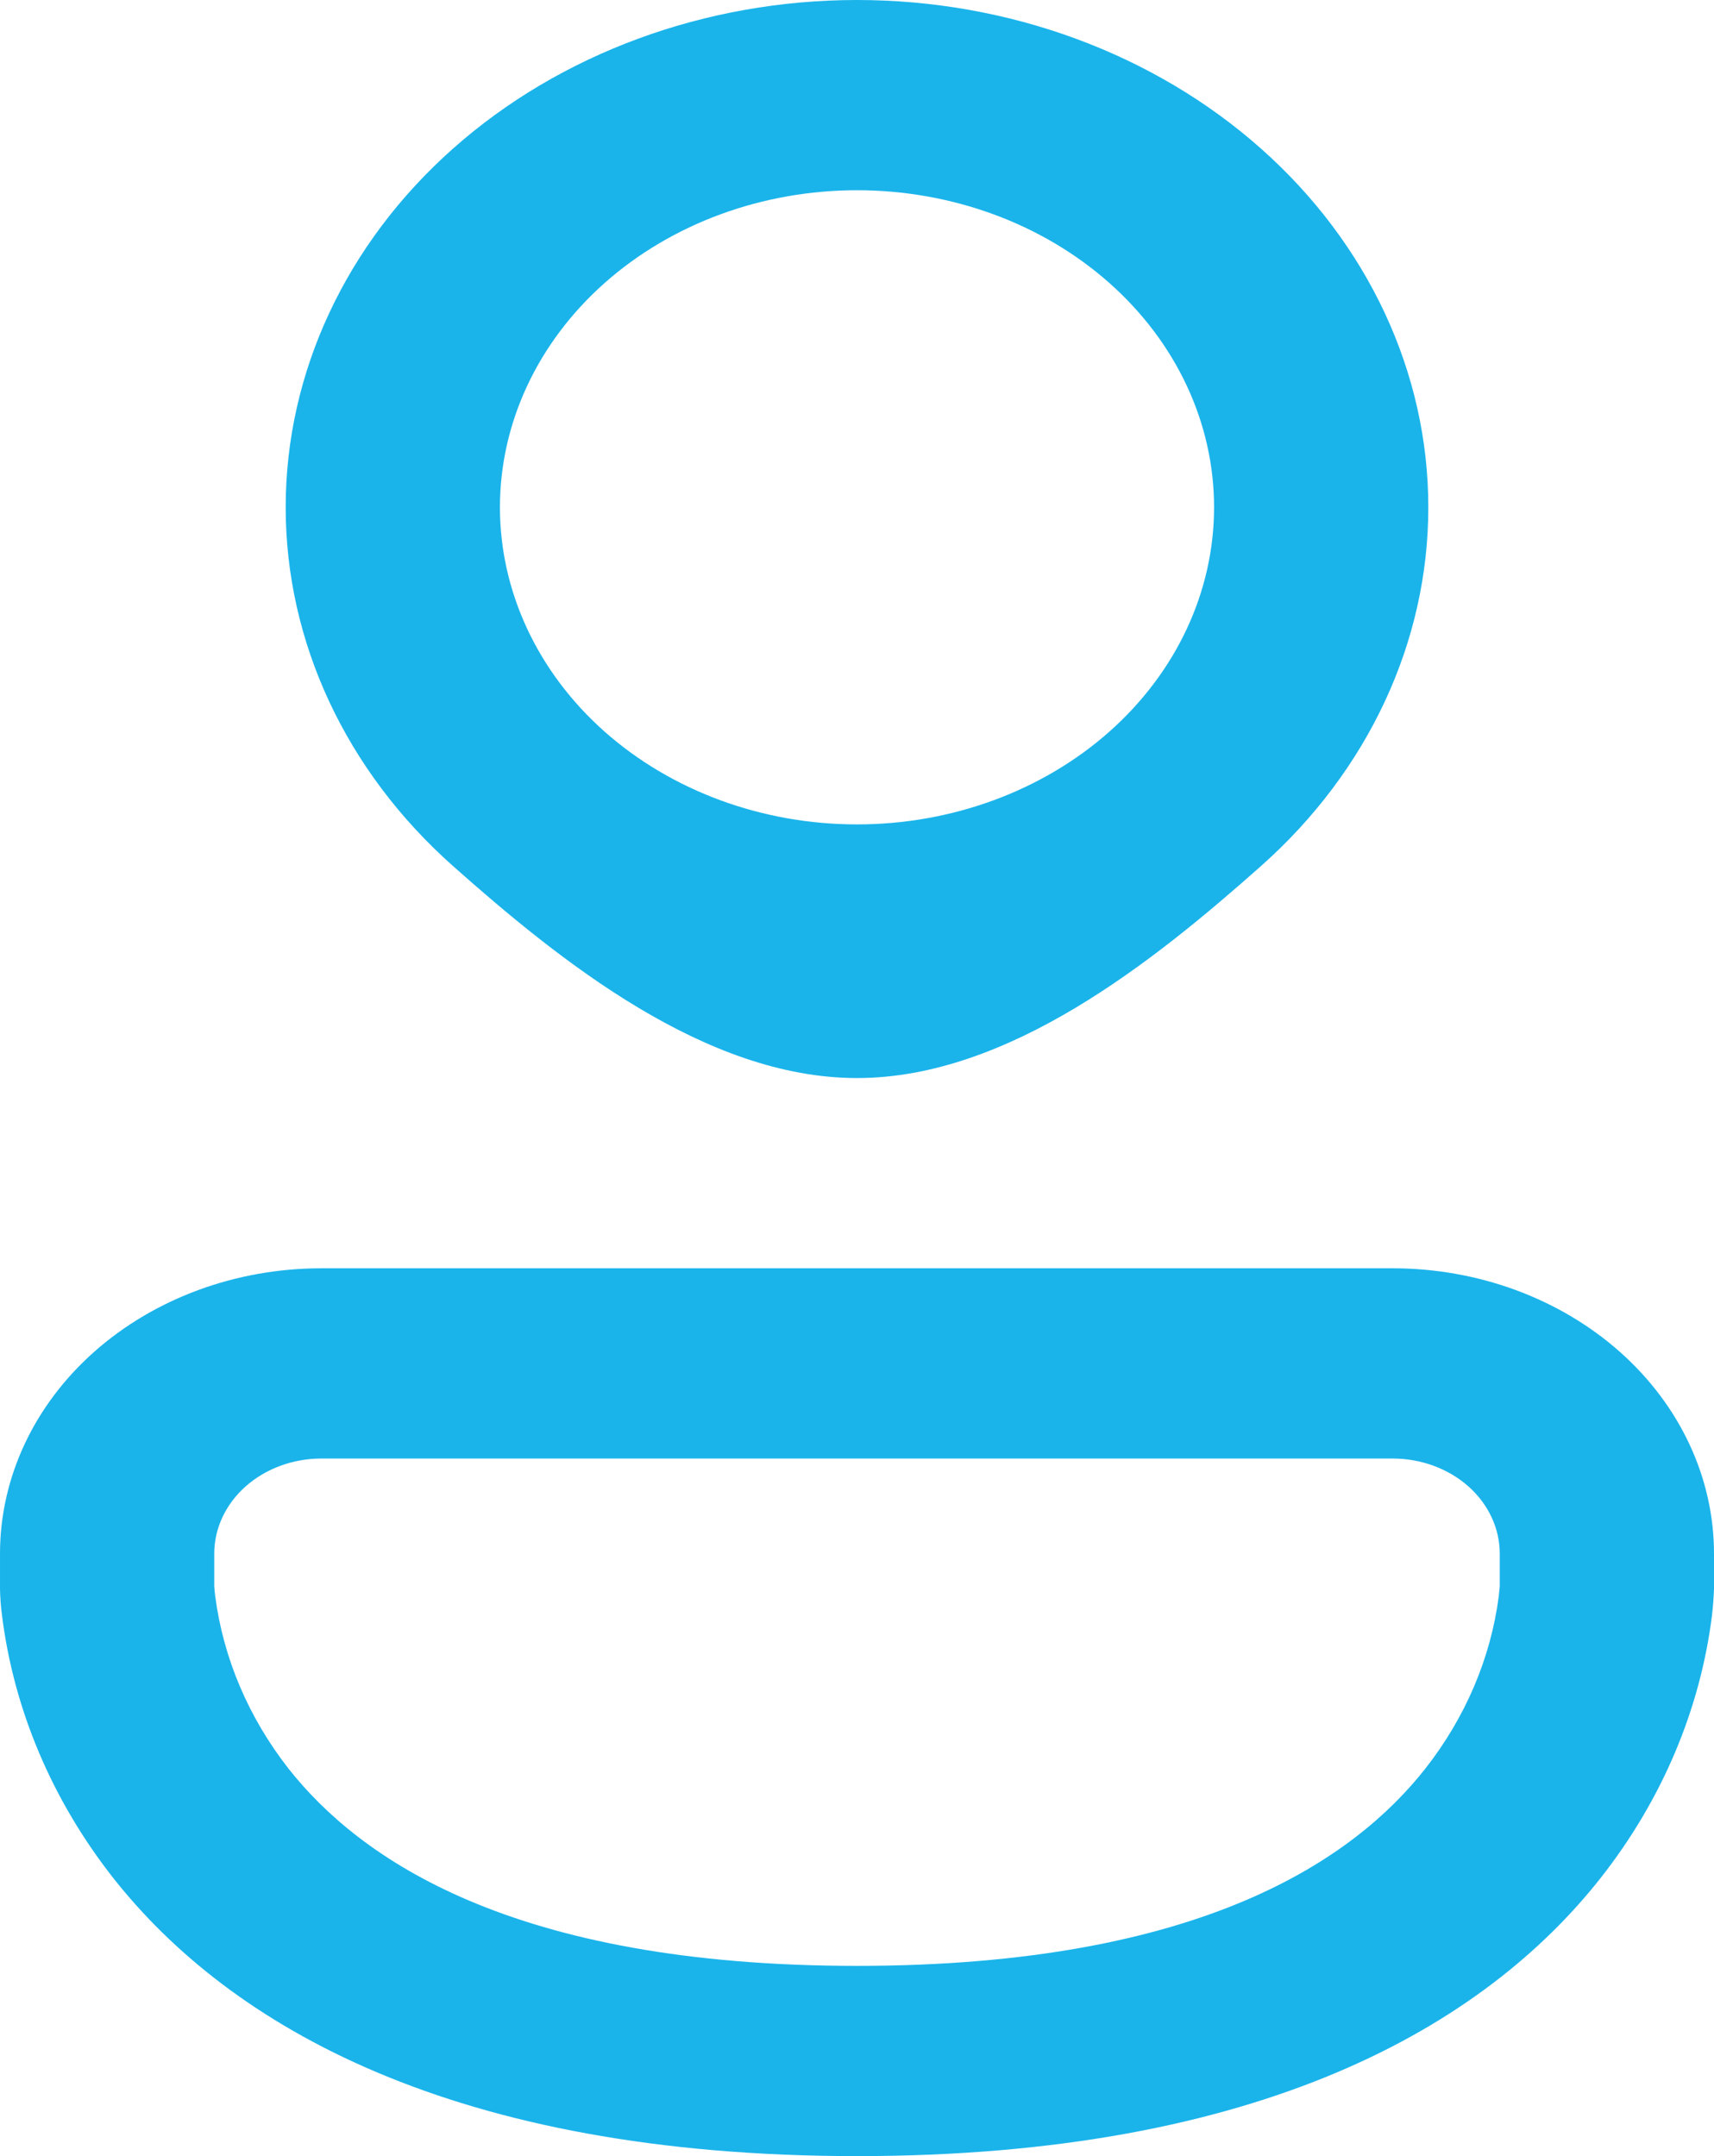 <svg width="31" height="39" viewBox="0 0 31 39" fill="none" xmlns="http://www.w3.org/2000/svg">
<path d="M9.042 9.176C9.042 7.655 9.722 6.197 10.933 5.121C12.145 4.045 13.787 3.441 15.5 3.441C17.213 3.441 18.856 4.045 20.067 5.121C21.278 6.197 21.958 7.655 21.958 9.176C21.958 10.697 21.278 12.156 20.067 13.232C18.856 14.307 17.213 14.912 15.5 14.912C13.787 14.912 12.145 14.307 10.933 13.232C9.722 12.156 9.042 10.697 9.042 9.176ZM15.5 -1.90735e-05C12.759 -1.90735e-05 10.131 0.967 8.193 2.688C6.255 4.409 5.167 6.743 5.167 9.176C5.167 11.61 6.255 13.944 8.193 15.665C10.131 17.386 12.759 19.5 15.5 19.5C18.241 19.5 20.869 17.386 22.807 15.665C24.745 13.944 25.833 11.61 25.833 9.176C25.833 6.743 24.745 4.409 22.807 2.688C20.869 0.967 18.241 -1.90735e-05 15.5 -1.90735e-05ZM5.813 22.941C4.271 22.941 2.793 23.485 1.702 24.453C0.612 25.421 3.58178e-05 26.734 3.58178e-05 28.103V28.741C0.003 28.9 0.015 29.059 0.036 29.218C0.25 30.925 0.94 32.557 2.046 33.967C4.159 36.646 8.194 39 15.5 39C22.806 39 26.841 36.648 28.954 33.964C30.06 32.555 30.751 30.923 30.964 29.216C30.982 29.058 30.994 28.899 31 28.741V28.103C31 26.734 30.388 25.421 29.298 24.453C28.207 23.485 26.729 22.941 25.188 22.941H5.813ZM3.875 28.692V28.103C3.875 27.647 4.079 27.209 4.443 26.886C4.806 26.564 5.299 26.382 5.813 26.382H25.188C25.701 26.382 26.194 26.564 26.558 26.886C26.921 27.209 27.125 27.647 27.125 28.103V28.692L27.107 28.876C26.96 29.996 26.504 31.066 25.779 31.991C24.506 33.609 21.757 35.559 15.5 35.559C9.243 35.559 6.495 33.609 5.218 31.991C4.495 31.066 4.04 29.995 3.893 28.876C3.885 28.815 3.879 28.754 3.875 28.692Z" fill="#1AB4EB"/>
</svg>
